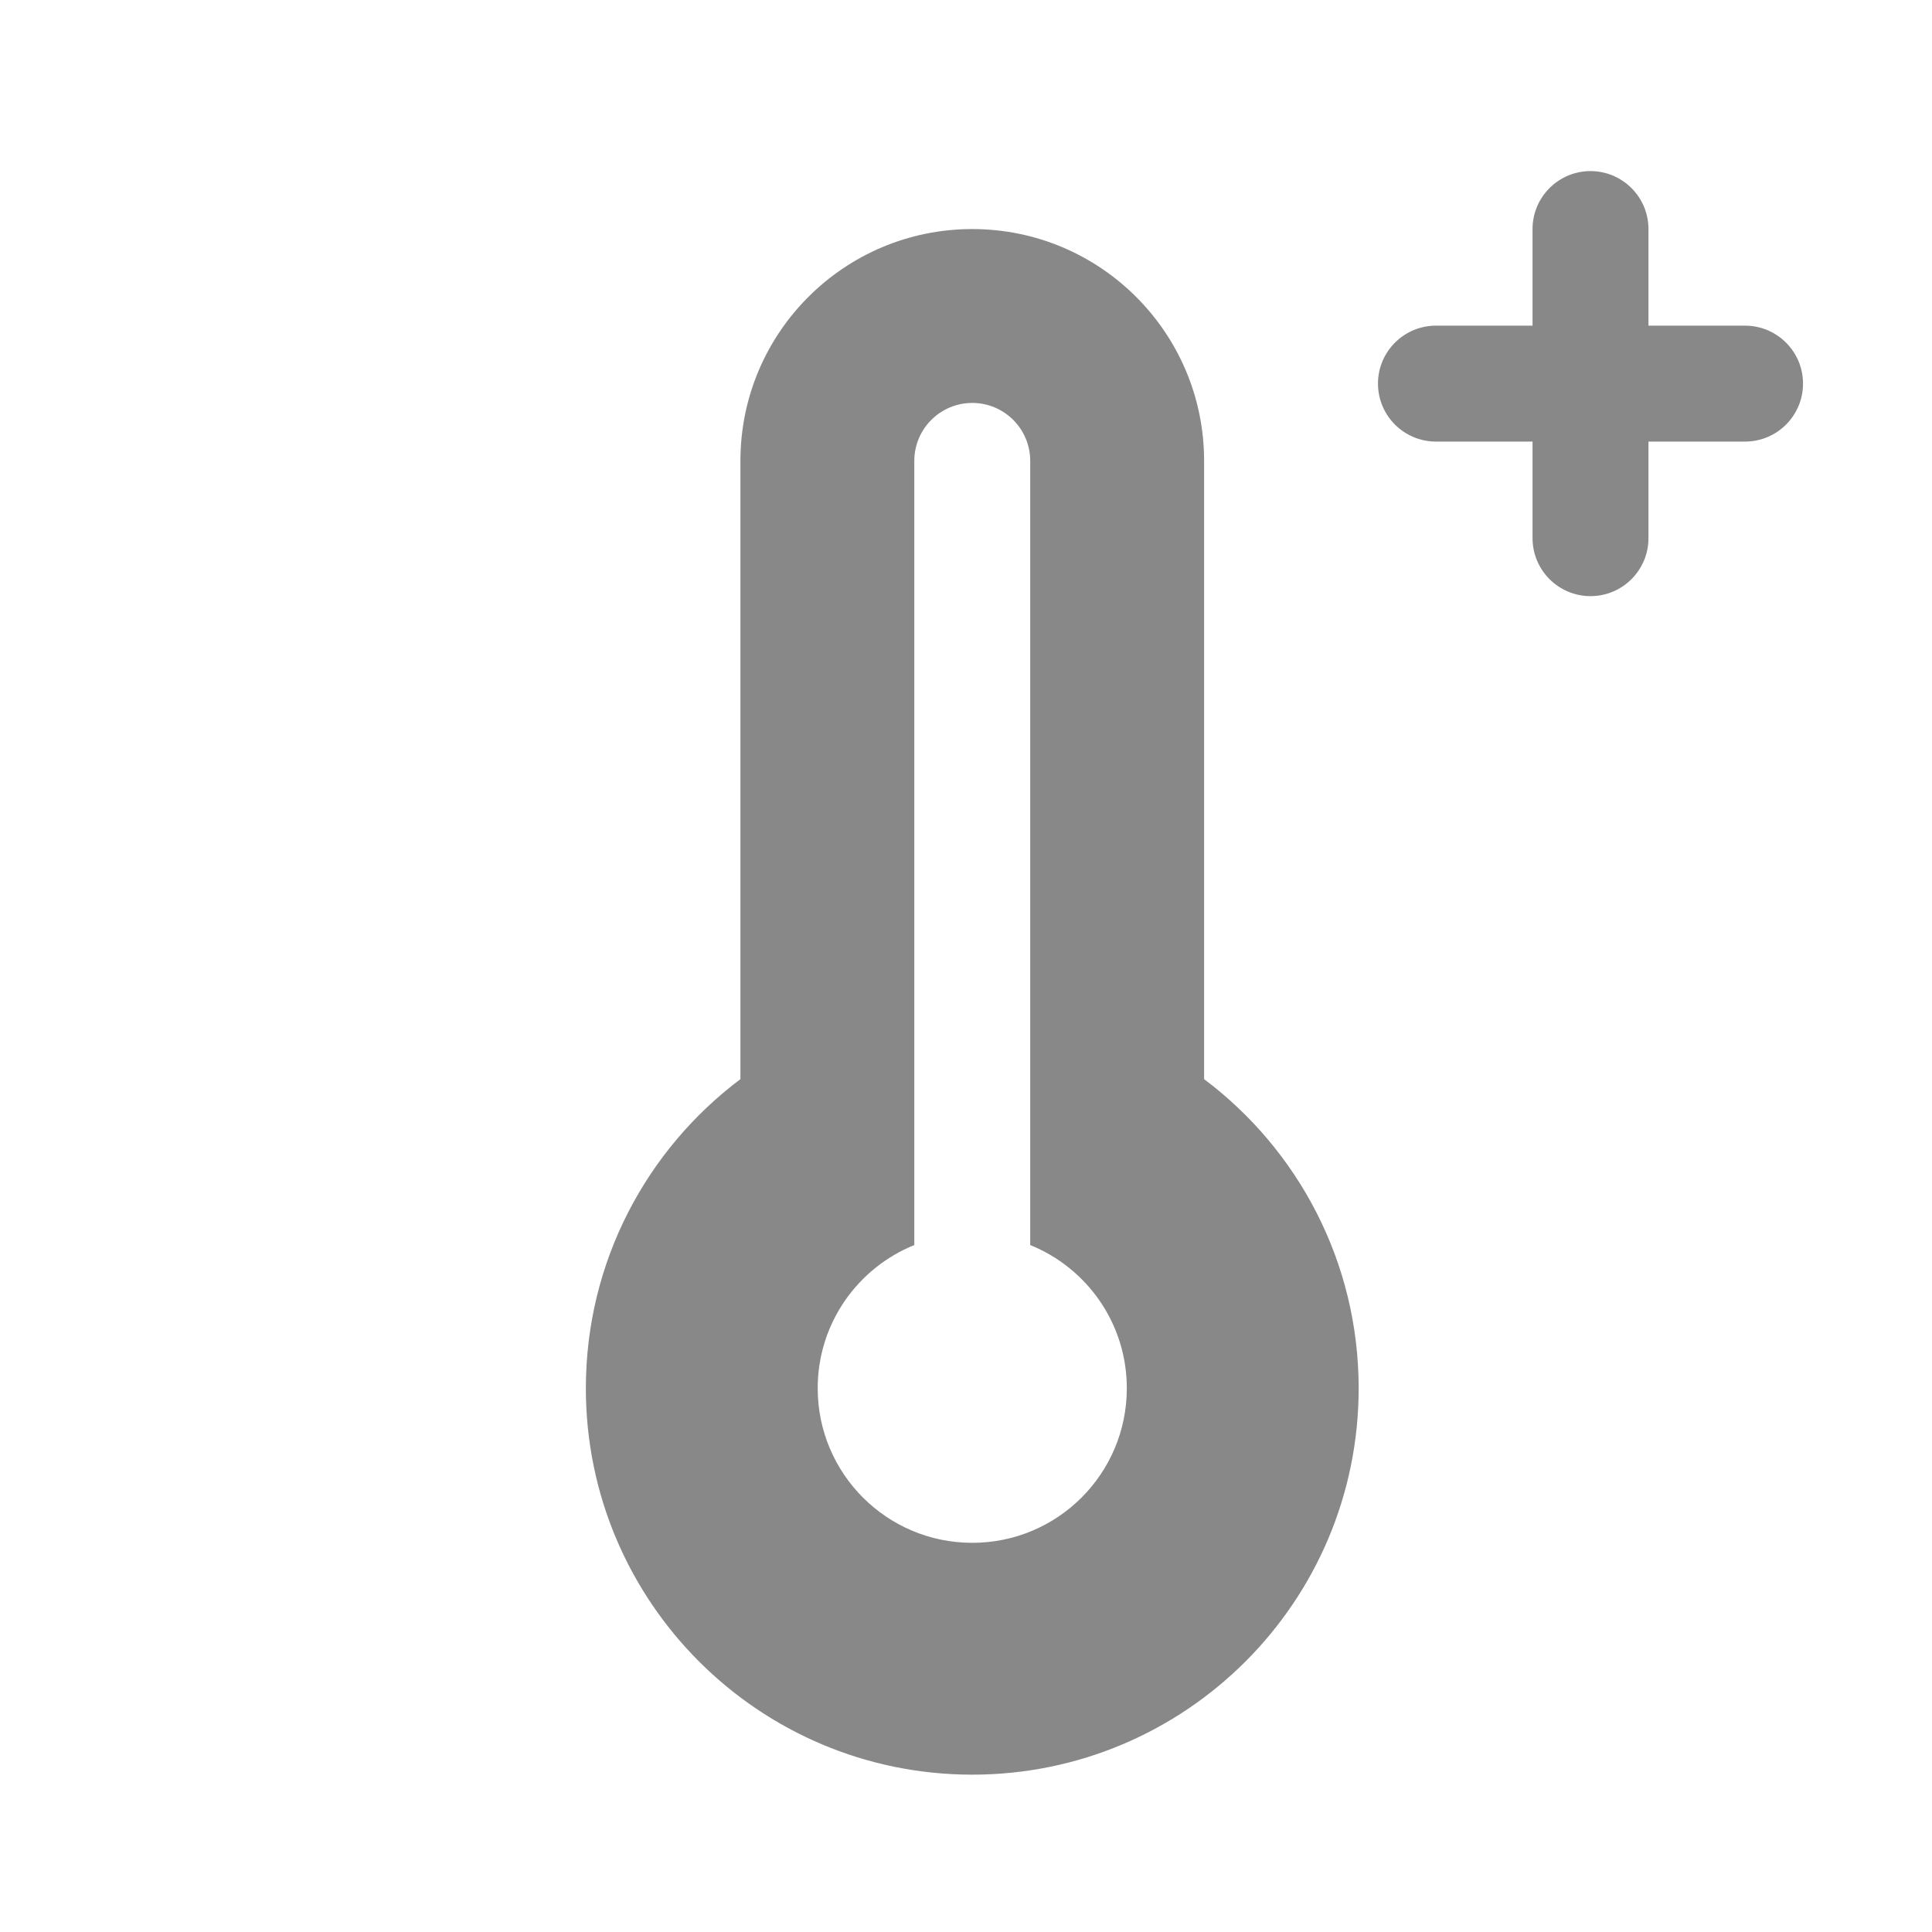 <svg width="25" height="25" viewBox="0 0 25 25" fill="none" xmlns="http://www.w3.org/2000/svg">
<path d="M12.581 2.964C14.238 2.964 15.581 4.307 15.581 5.964V13.964C16.795 14.876 17.581 16.328 17.581 17.964C17.581 20.726 15.342 22.964 12.581 22.964C9.82 22.964 7.581 20.726 7.581 17.964C7.581 16.328 8.367 14.876 9.581 13.964V5.964C9.581 4.307 10.924 2.964 12.581 2.964ZM12.581 5.214C12.167 5.214 11.831 5.55 11.831 5.964V16.111C11.098 16.407 10.581 17.125 10.581 17.964C10.581 19.069 11.476 19.964 12.581 19.964C13.686 19.964 14.581 19.069 14.581 17.964C14.581 17.125 14.064 16.407 13.331 16.111V5.964C13.331 5.55 12.995 5.214 12.581 5.214ZM20.581 2.214C20.995 2.214 21.331 2.55 21.331 2.964V4.214H22.581C22.995 4.214 23.331 4.55 23.331 4.964C23.331 5.378 22.995 5.714 22.581 5.714H21.331V6.964C21.331 7.378 20.995 7.714 20.581 7.714C20.167 7.714 19.831 7.378 19.831 6.964V5.714H18.581C18.167 5.714 17.831 5.378 17.831 4.964C17.831 4.55 18.167 4.214 18.581 4.214H19.831V2.964C19.831 2.55 20.167 2.214 20.581 2.214Z" fill="#888888"/>
</svg>
